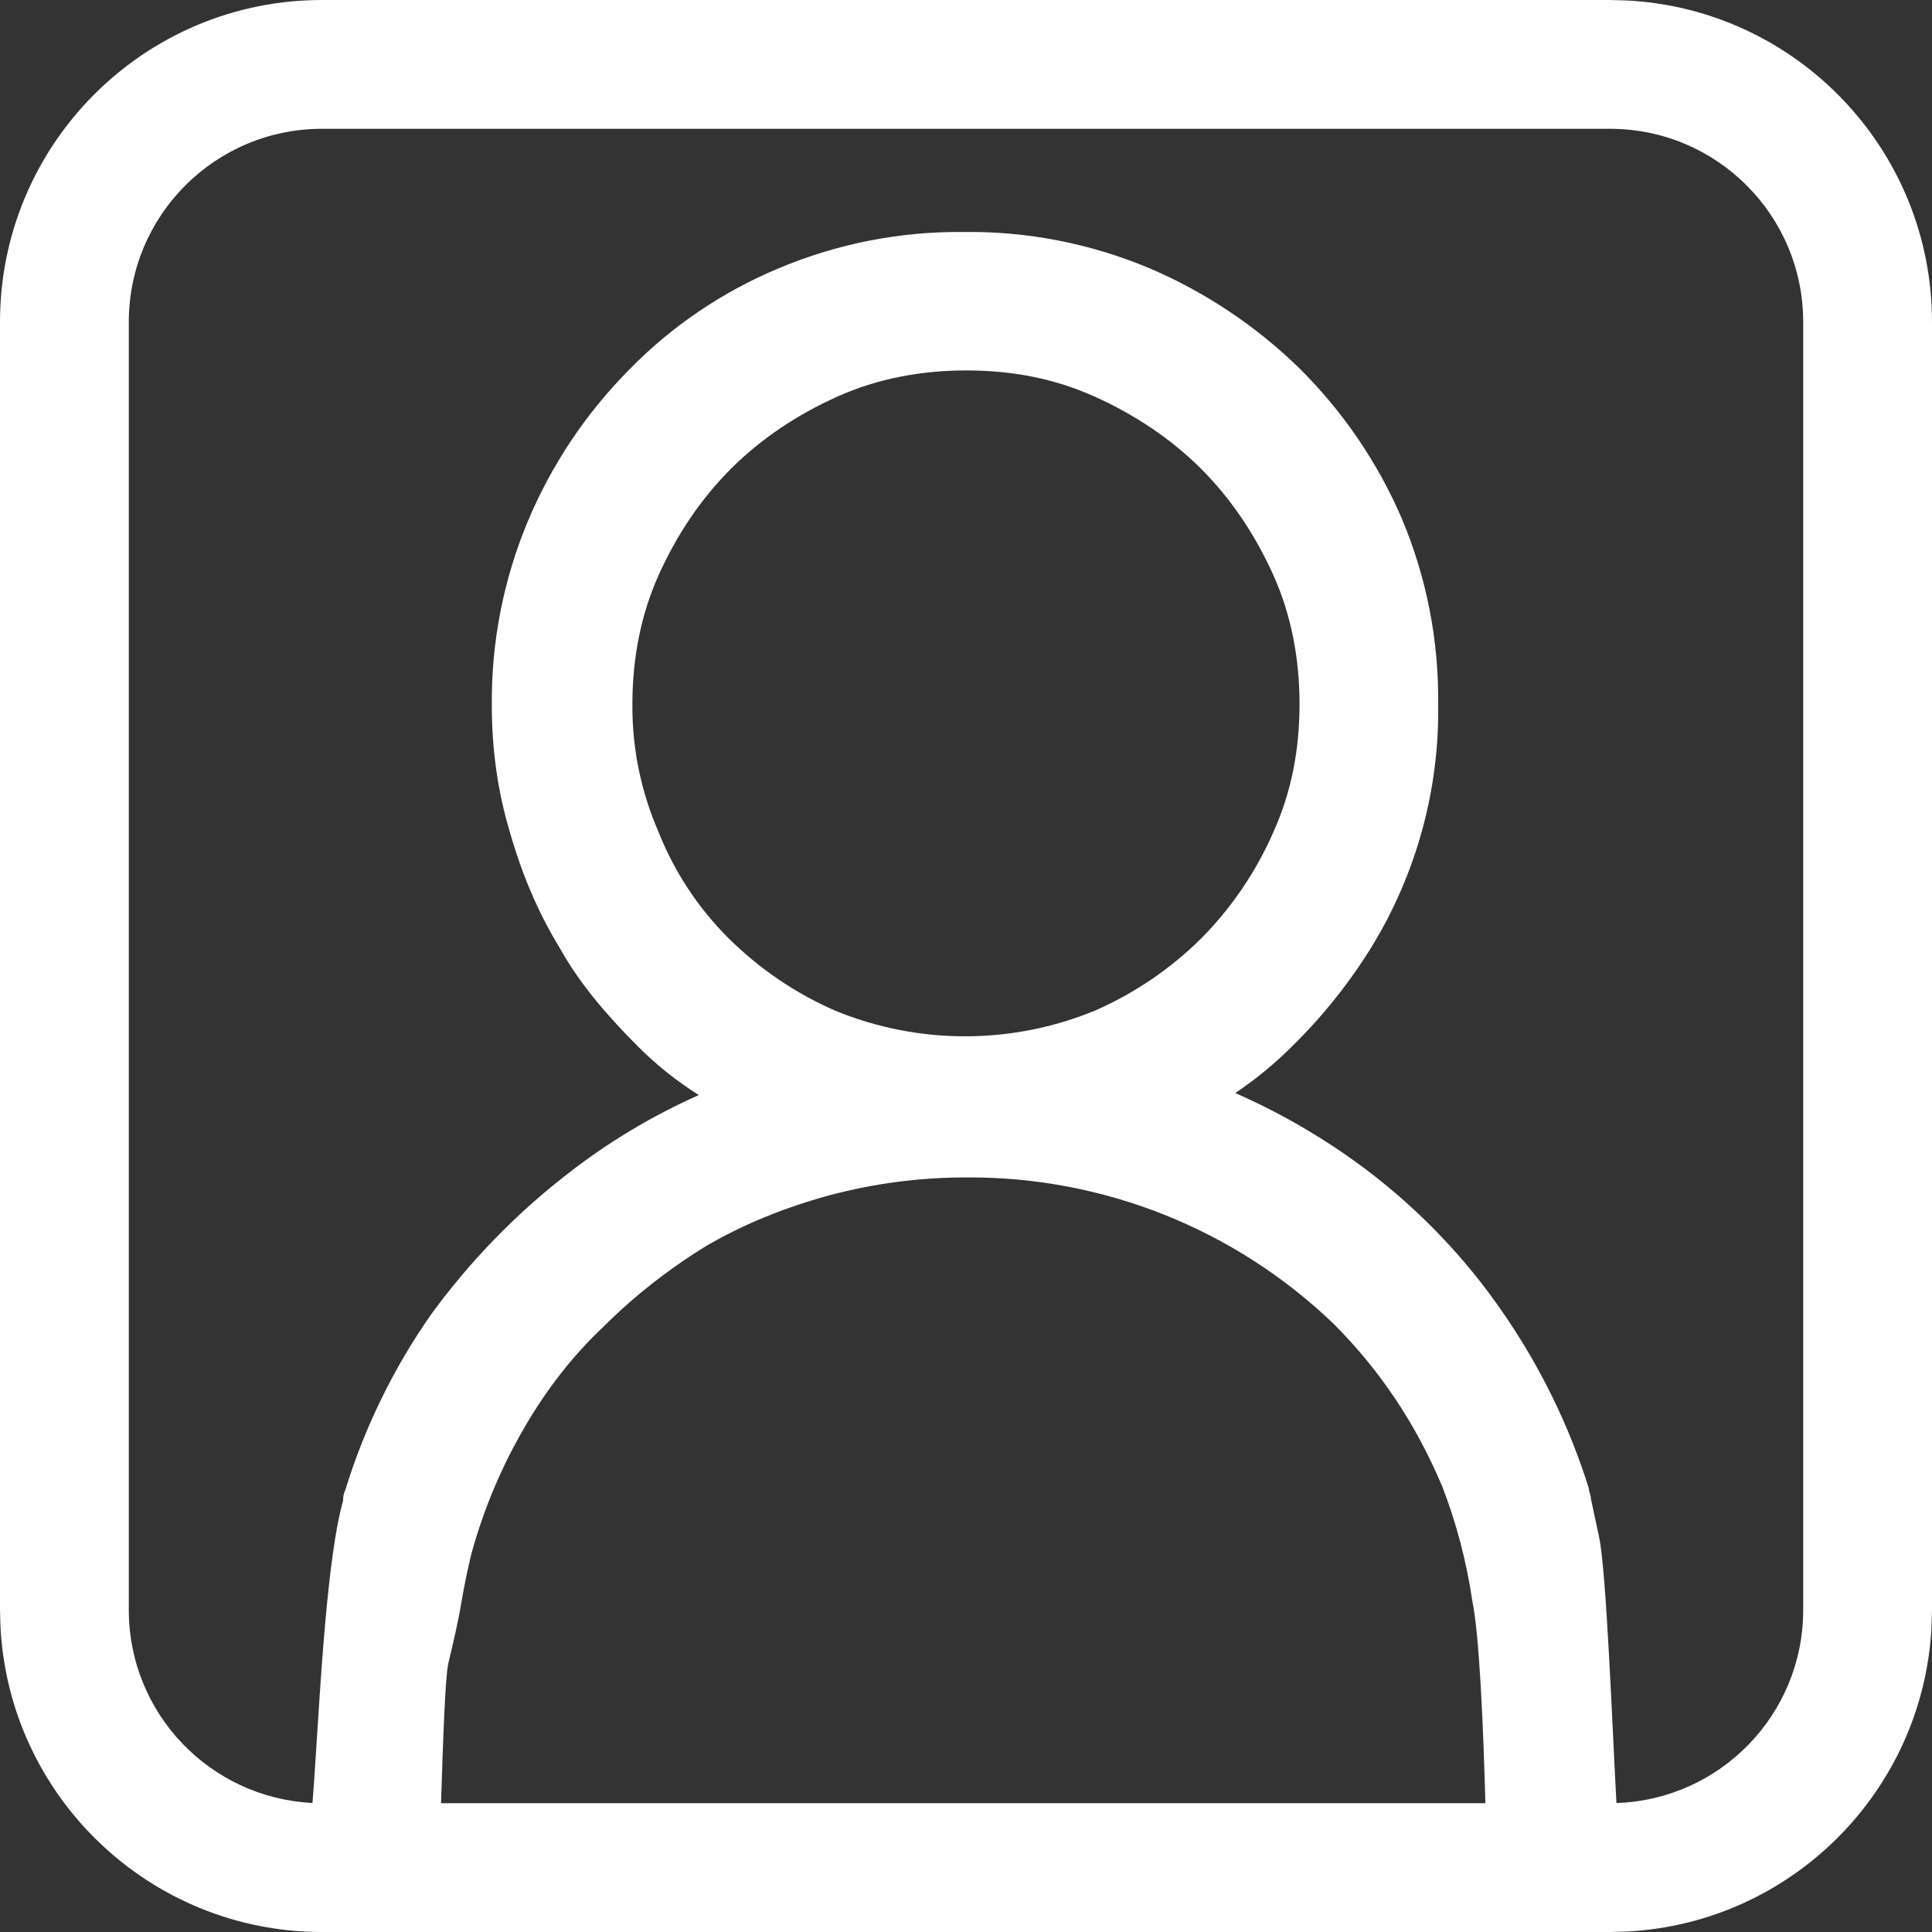 <svg width="30" height="30" viewBox="0 0 30 30" fill="none" xmlns="http://www.w3.org/2000/svg">
<rect x="0" y="0" width="30" height="30" fill="#333333" stroke="none"/>
<path d="M25.257 0.007C27.899 0.141 30 2.325 30 5V25L29.993 25.257C29.864 27.814 27.814 29.864 25.257 29.993L25 30H5C2.325 30 0.141 27.899 0.007 25.257L0 25V5C3.22139e-07 2.239 2.239 8.0532e-08 5 0H25L25.257 0.007ZM15 18.283C14.284 18.283 13.57 18.376 12.878 18.561C12.192 18.749 11.567 18.999 10.975 19.342C10.413 19.685 9.852 20.12 9.384 20.588C8.885 21.056 8.479 21.586 8.136 22.179C7.784 22.785 7.511 23.435 7.324 24.111L7.321 24.123C7.26 24.369 7.204 24.649 7.169 24.858C7.112 25.197 7.036 25.518 6.963 25.822C6.912 26.037 6.88 27.03 6.848 28H23.065C23.033 26.828 22.973 25.397 22.862 24.858C22.769 24.236 22.613 23.643 22.395 23.082C21.989 22.116 21.427 21.274 20.709 20.557C19.175 19.083 17.127 18.267 15 18.283ZM5 2C3.343 2 2 3.343 2 5V25C2 26.607 3.264 27.919 4.852 27.996C4.946 26.847 5.038 24.328 5.328 23.3C5.328 23.268 5.328 23.207 5.359 23.145C5.66 22.166 6.112 21.24 6.7 20.402C7.293 19.591 8.011 18.845 8.822 18.221C9.446 17.734 10.128 17.326 10.851 17.004C10.507 16.787 10.195 16.538 9.914 16.257C9.446 15.789 9.009 15.29 8.697 14.729C8.354 14.169 8.104 13.575 7.917 12.92C7.73 12.297 7.637 11.643 7.637 10.957C7.627 9.973 7.818 8.997 8.198 8.09C8.564 7.218 9.094 6.425 9.758 5.752C10.422 5.069 11.219 4.529 12.099 4.163C13.007 3.782 13.984 3.591 14.969 3.602C15.954 3.59 16.93 3.781 17.839 4.161C18.709 4.531 19.503 5.06 20.179 5.721C20.854 6.391 21.395 7.184 21.77 8.059C22.151 8.966 22.342 9.942 22.332 10.926C22.353 12.255 21.995 13.563 21.302 14.697C20.959 15.253 20.55 15.767 20.085 16.226C19.809 16.504 19.506 16.755 19.181 16.973C19.9 17.288 20.581 17.686 21.209 18.158C22.03 18.777 22.747 19.524 23.33 20.371C23.913 21.212 24.366 22.137 24.672 23.113C24.672 23.144 24.68 23.168 24.688 23.191C24.695 23.215 24.703 23.238 24.703 23.269C24.748 23.483 24.791 23.682 24.831 23.869C24.943 24.387 25.035 26.791 25.1 27.997C26.71 27.945 28 26.623 28 25V5C28 3.343 26.657 2 25 2H5ZM15 5.752C14.314 5.752 13.627 5.877 13.003 6.158C12.379 6.439 11.818 6.811 11.35 7.279C10.882 7.747 10.507 8.307 10.227 8.931C9.946 9.555 9.82 10.241 9.82 10.926C9.813 11.612 9.952 12.292 10.227 12.922C10.473 13.542 10.845 14.104 11.318 14.574C11.796 15.046 12.356 15.427 12.972 15.695C14.261 16.224 15.708 16.224 16.997 15.695C17.612 15.427 18.173 15.046 18.65 14.574C19.123 14.097 19.504 13.536 19.773 12.92C20.054 12.298 20.179 11.643 20.179 10.926C20.179 10.241 20.054 9.555 19.773 8.931C19.493 8.309 19.118 7.747 18.65 7.279C18.183 6.813 17.621 6.439 16.997 6.158C16.373 5.877 15.717 5.752 15 5.752Z" fill="white"/>
</svg>
